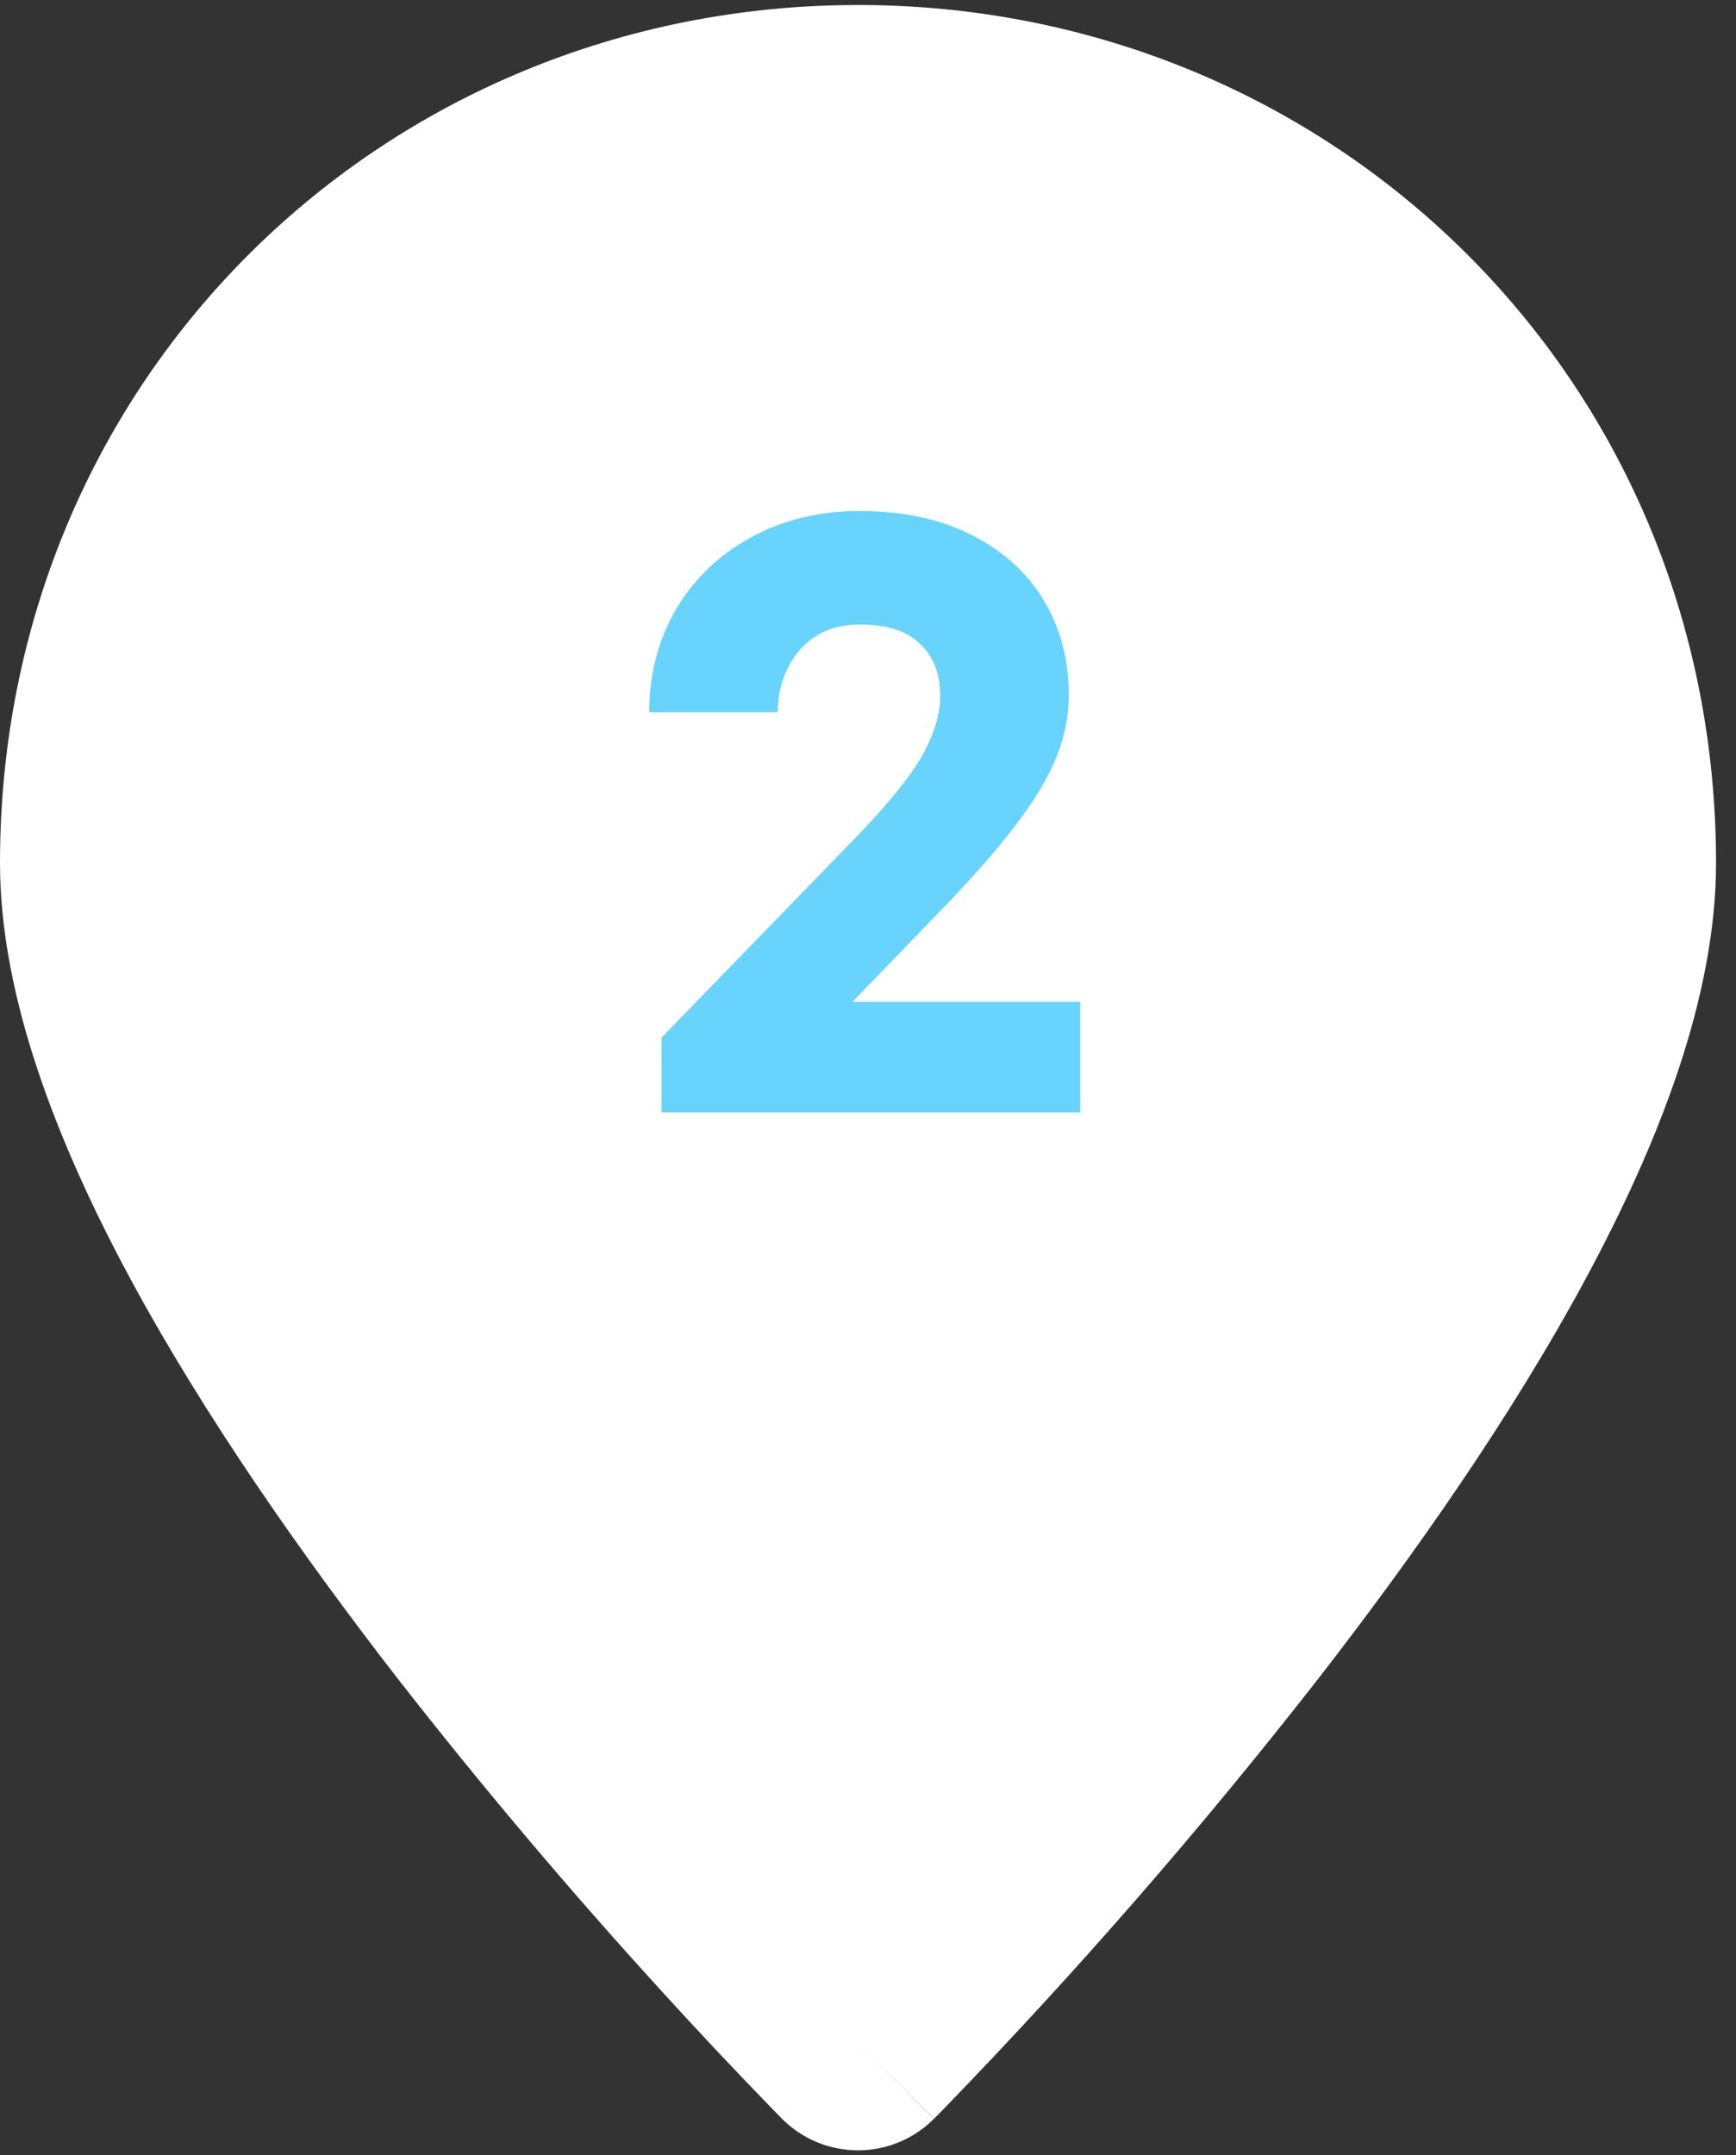 <svg width="58" height="72" viewBox="0 0 58 72" fill="none" xmlns="http://www.w3.org/2000/svg">
<rect x="0" y="0" width="58" height="72" fill="#333333" stroke="none"/>
<path fill-rule="evenodd" clip-rule="evenodd" d="M28.667 68.25L31.204 70.78C30.871 71.114 30.475 71.379 30.039 71.56C29.604 71.741 29.137 71.834 28.665 71.834C28.193 71.834 27.726 71.741 27.29 71.56C26.855 71.379 26.459 71.114 26.126 70.78L26.105 70.755L26.044 70.694L25.822 70.468C24.558 69.167 23.316 67.846 22.095 66.505C19.029 63.145 16.093 59.669 13.294 56.084C10.098 51.964 6.83 47.305 4.347 42.704C1.917 38.193 0 33.305 0 28.833C0 12.568 12.871 0.167 28.667 0.167C44.462 0.167 57.333 12.568 57.333 28.833C57.333 33.305 55.416 38.193 52.987 42.701C50.504 47.309 47.239 51.964 44.039 56.084C40.124 61.1 35.942 65.901 31.512 70.468L31.29 70.694L31.229 70.755L31.207 70.776L28.667 68.25ZM28.667 39.583C31.518 39.583 34.252 38.451 36.268 36.435C38.284 34.419 39.417 31.684 39.417 28.833C39.417 25.982 38.284 23.248 36.268 21.232C34.252 19.216 31.518 18.083 28.667 18.083C25.816 18.083 23.081 19.216 21.065 21.232C19.049 23.248 17.917 25.982 17.917 28.833C17.917 31.684 19.049 34.419 21.065 36.435C23.081 38.451 25.816 39.583 28.667 39.583Z" fill="white"/>
<circle cx="29.498" cy="29.498" r="17.498" fill="white"/>
<path d="M28.724 17.072C30.164 17.072 31.404 17.336 32.444 17.864C33.5 18.392 34.308 19.12 34.868 20.048C35.428 20.976 35.708 22.032 35.708 23.216C35.708 23.92 35.572 24.608 35.3 25.28C35.044 25.936 34.596 26.688 33.956 27.536C33.332 28.368 32.444 29.376 31.292 30.56L28.484 33.464H36.092V37.16H22.1V34.664L28.508 28.064C29.612 26.928 30.372 26 30.788 25.28C31.204 24.544 31.412 23.872 31.412 23.264C31.412 22.512 31.188 21.928 30.74 21.512C30.308 21.08 29.636 20.864 28.724 20.864C27.876 20.864 27.204 21.152 26.708 21.728C26.228 22.304 25.988 22.992 25.988 23.792H21.692C21.692 22.528 21.988 21.384 22.58 20.36C23.188 19.336 24.02 18.536 25.076 17.96C26.148 17.368 27.364 17.072 28.724 17.072Z" fill="#68D3FD"/>
</svg>
